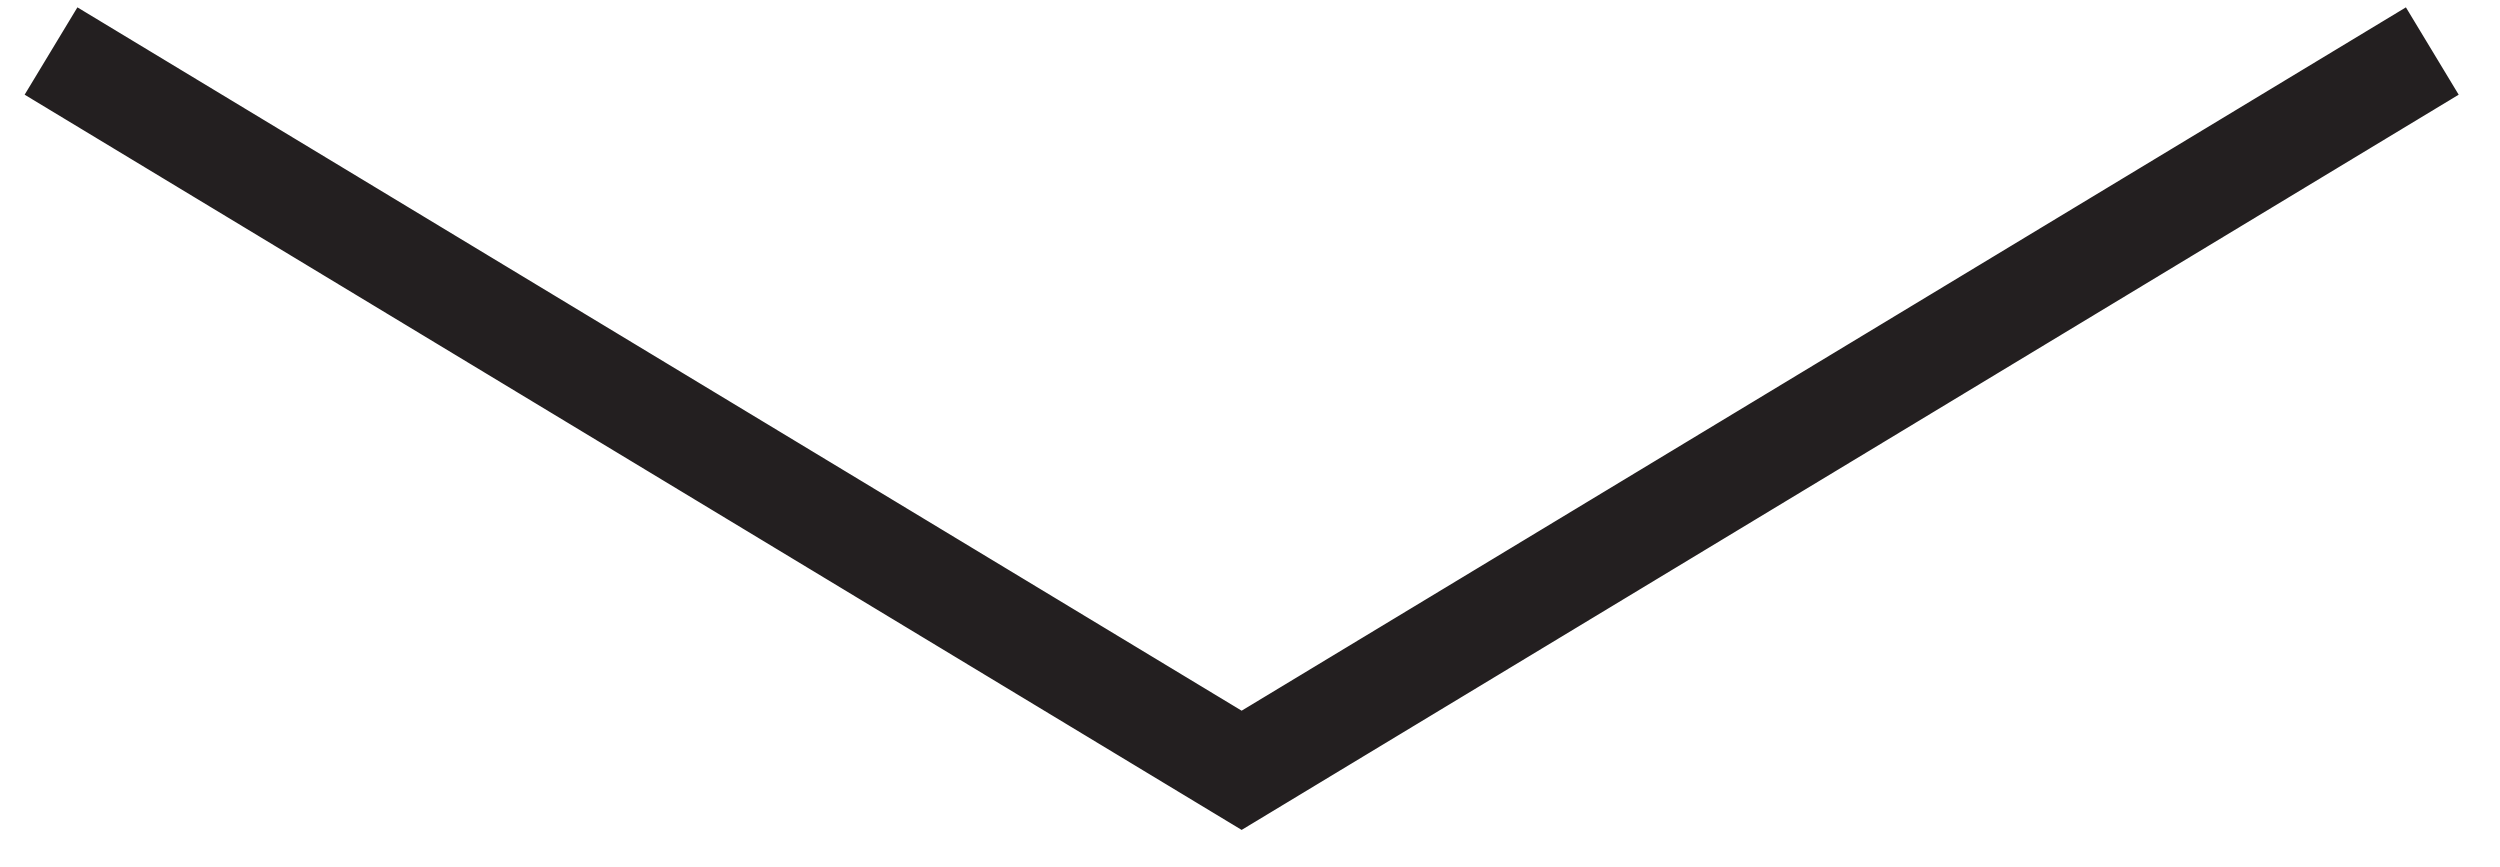 <svg xmlns="http://www.w3.org/2000/svg" width="49" height="17" viewBox="0 0 49 17">
  <polyline fill="none" stroke="#231F20" stroke-width="2" points="937 991 960.336 1005.098 983.673 991" transform="translate(-936 -990)"/>
</svg>
